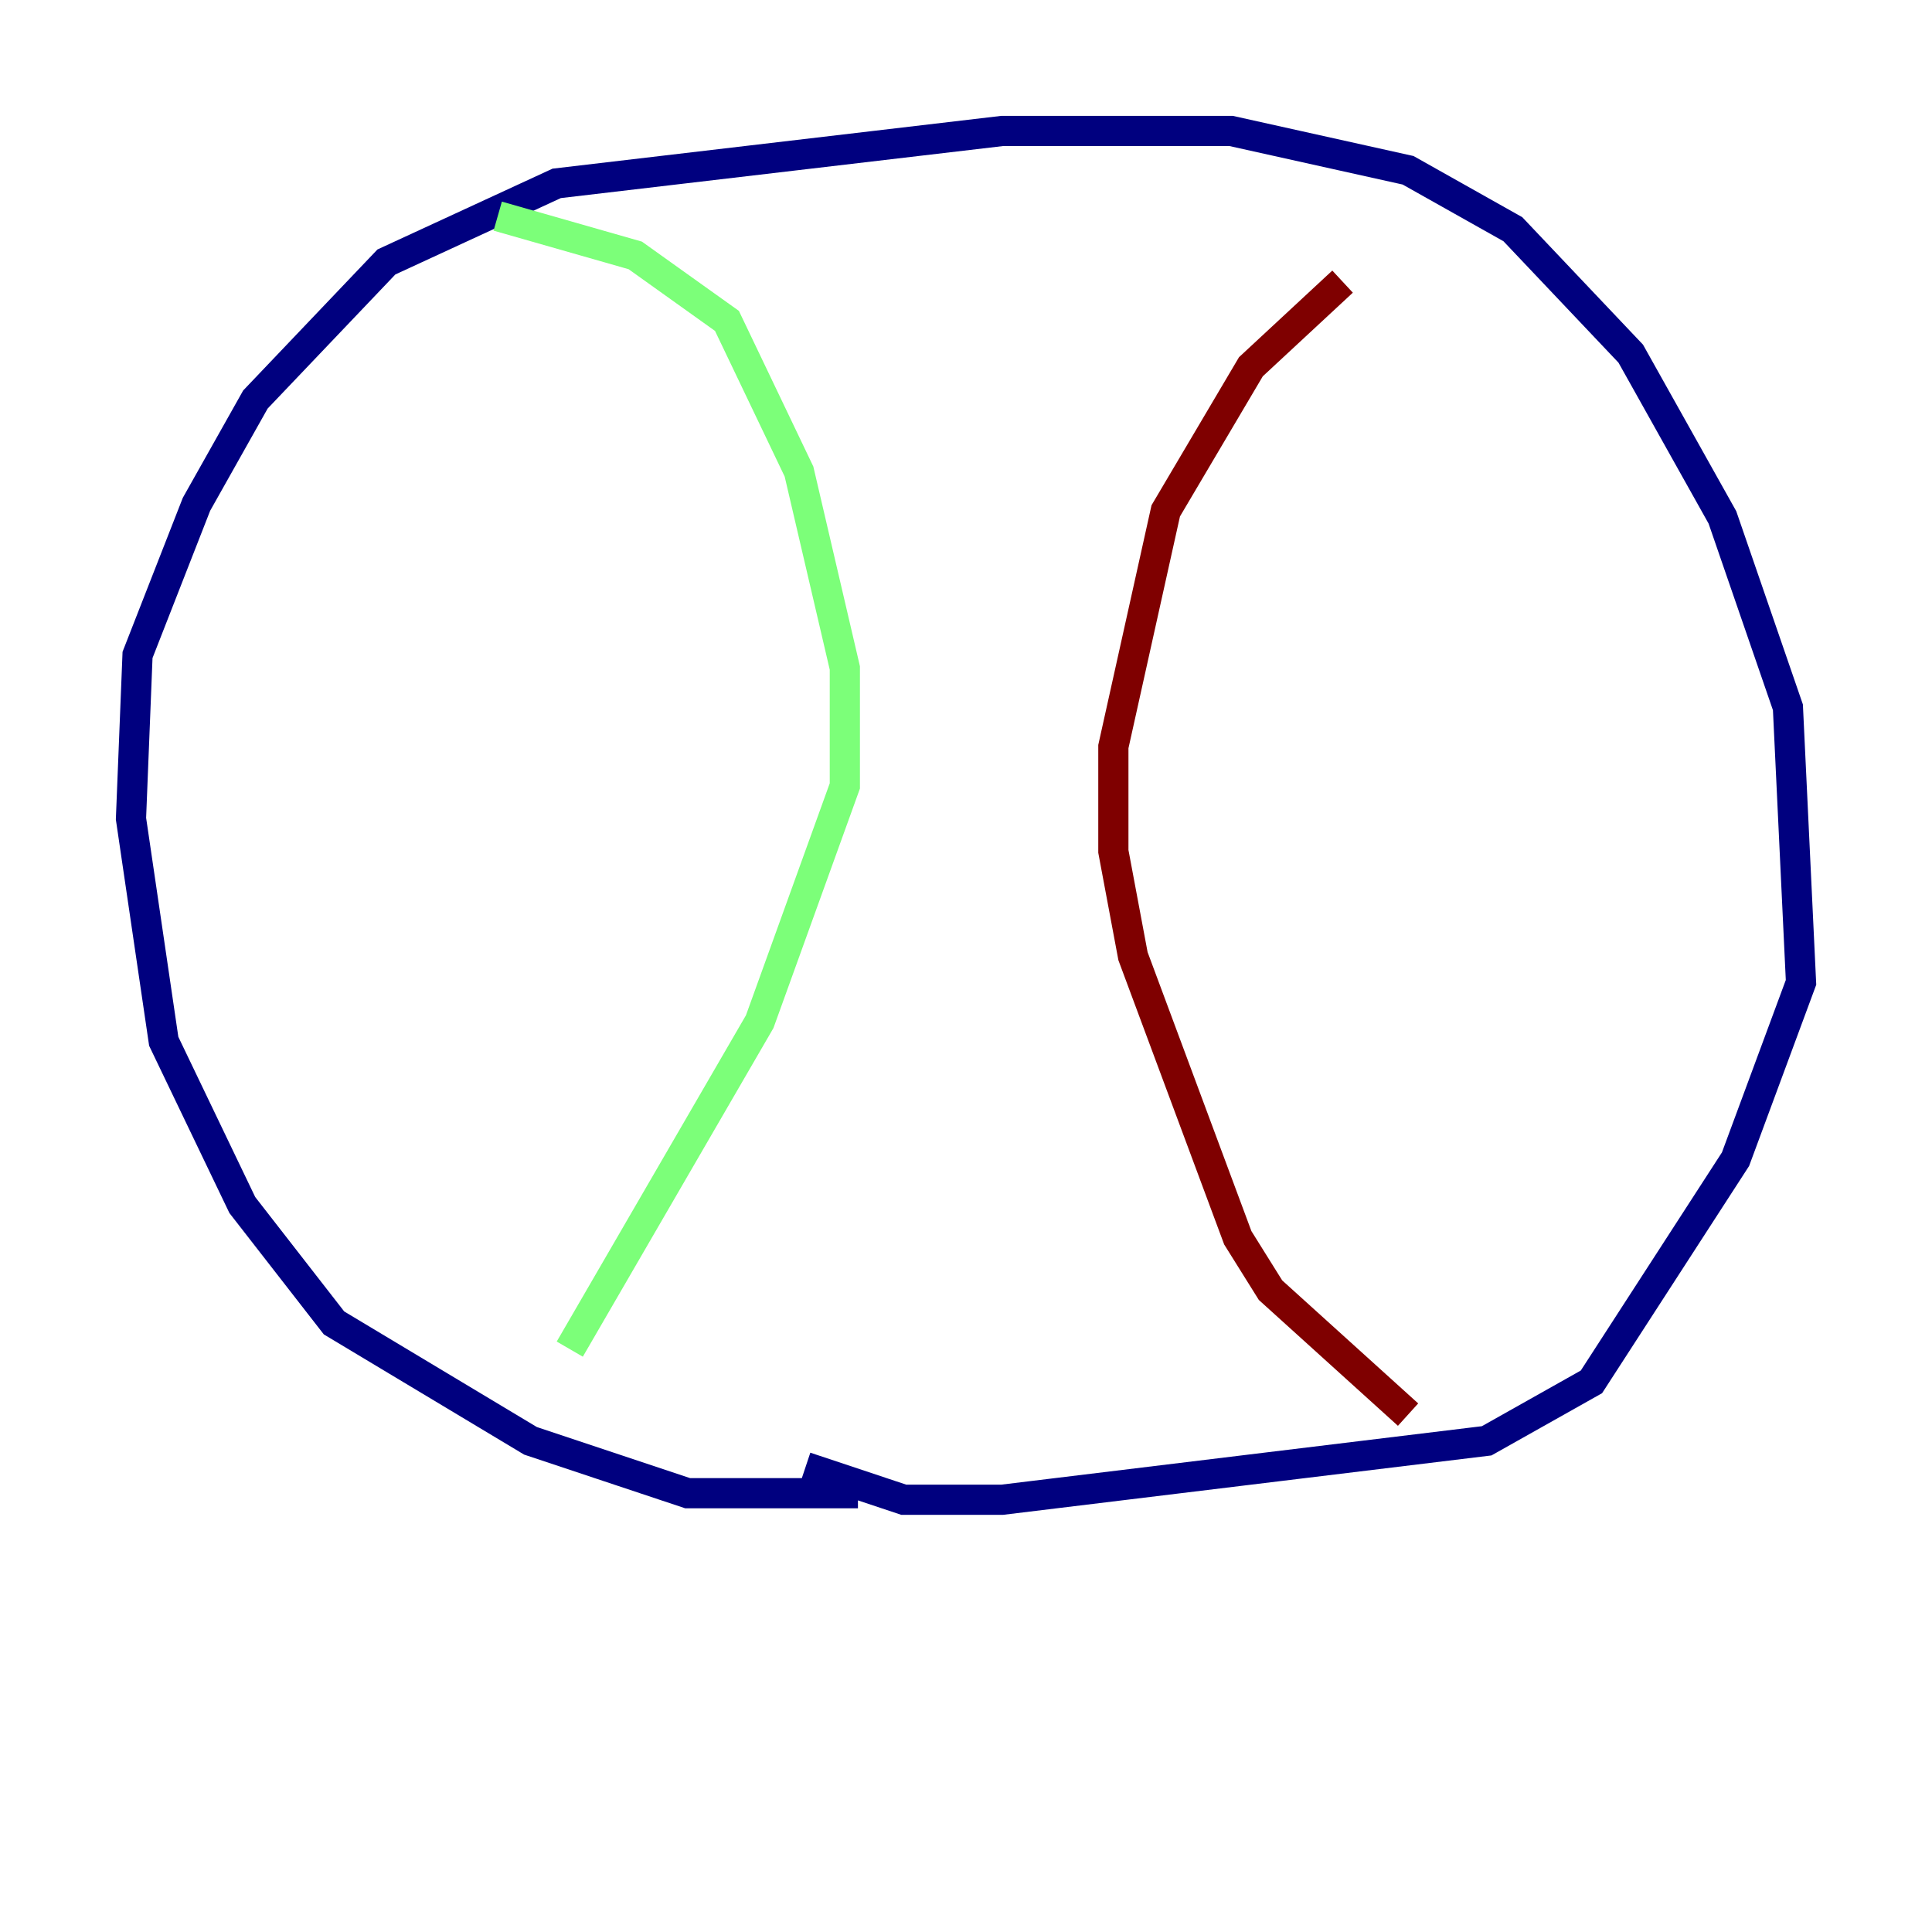 <?xml version="1.0" encoding="utf-8" ?>
<svg baseProfile="tiny" height="128" version="1.2" viewBox="0,0,128,128" width="128" xmlns="http://www.w3.org/2000/svg" xmlns:ev="http://www.w3.org/2001/xml-events" xmlns:xlink="http://www.w3.org/1999/xlink"><defs /><polyline fill="none" points="56.841,98.929 45.559,98.929 35.146,95.458 22.129,87.647 16.054,79.837 10.848,68.99 8.678,54.237 9.112,43.39 13.017,33.41 16.922,26.468 25.6,17.356 36.881,12.149 66.386,8.678 81.573,8.678 93.288,11.281 100.231,15.186 108.041,23.43 114.115,34.278 118.454,46.861 119.322,65.085 114.983,76.8 105.437,91.552 98.495,95.458 66.386,99.363 59.878,99.363 53.37,97.193" stroke="#00007f" stroke-width="2" /><polyline fill="none" points="32.976,14.319 42.088,16.922 48.163,21.261 52.936,31.241 55.973,44.258 55.973,52.068 50.332,67.688 37.749,89.383" stroke="#7cff79" stroke-width="2" /><polyline fill="none" points="88.949,18.658 82.875,24.298 77.234,33.844 73.763,49.464 73.763,56.407 75.064,63.349 82.007,82.007 84.176,85.478 93.288,93.722" stroke="#7f0000" stroke-width="2" /></svg>